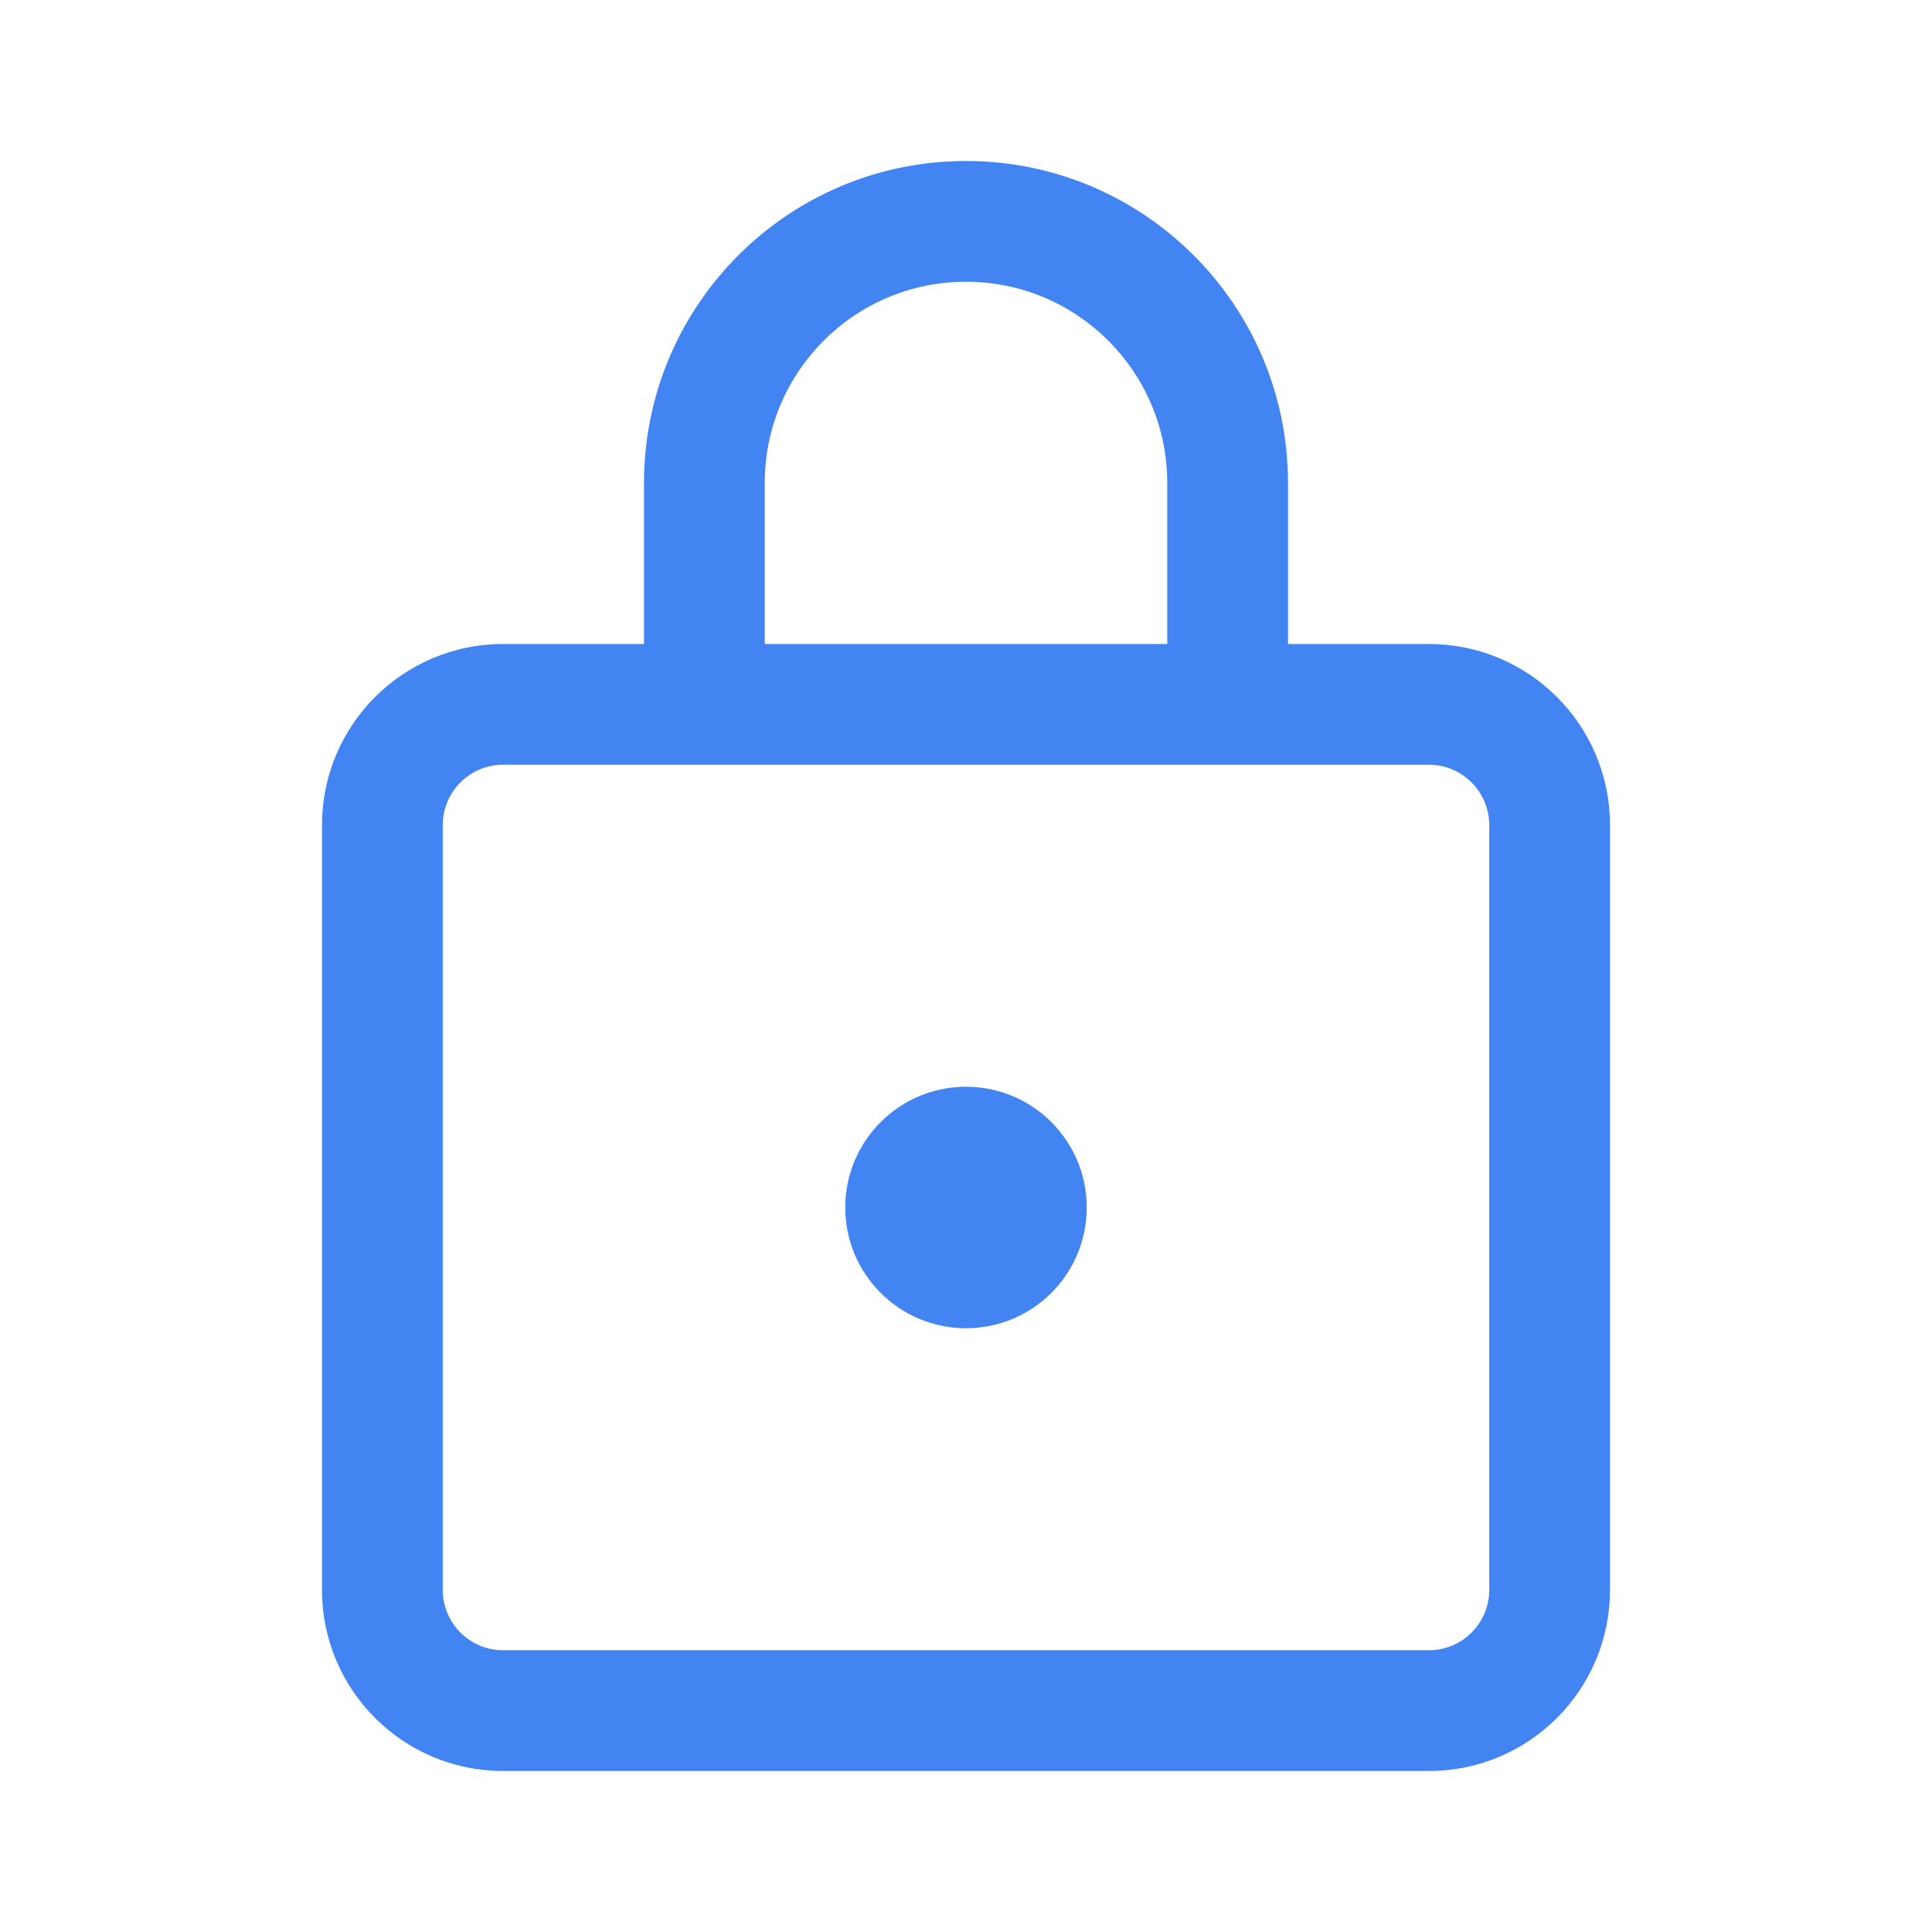 <svg width="24" height="24" viewBox="0 0 24 24" fill="none" xmlns="http://www.w3.org/2000/svg">
    <path d="M12 2C14.209 2 16 3.791 16 6V8H17.75C18.993 8 20 9.007 20 10.25V19.75C20 20.993 18.993 22 17.75 22H6.25C5.007 22 4 20.993 4 19.75V10.25C4 9.007 5.007 8 6.25 8H8V6C8 3.791 9.791 2 12 2ZM17.75 9.5H6.25C5.836 9.5 5.5 9.836 5.5 10.25V19.75C5.5 20.164 5.836 20.5 6.25 20.5H17.75C18.164 20.5 18.5 20.164 18.5 19.75V10.25C18.5 9.836 18.164 9.5 17.75 9.5ZM12 13.5C12.829 13.5 13.5 14.172 13.5 15C13.5 15.828 12.829 16.5 12 16.5C11.172 16.5 10.5 15.828 10.5 15C10.5 14.172 11.172 13.5 12 13.5ZM12 3.5C10.619 3.5 9.5 4.619 9.5 6V8H14.5V6C14.5 4.619 13.381 3.5 12 3.5Z" fill="#4285f2"/>
</svg>
